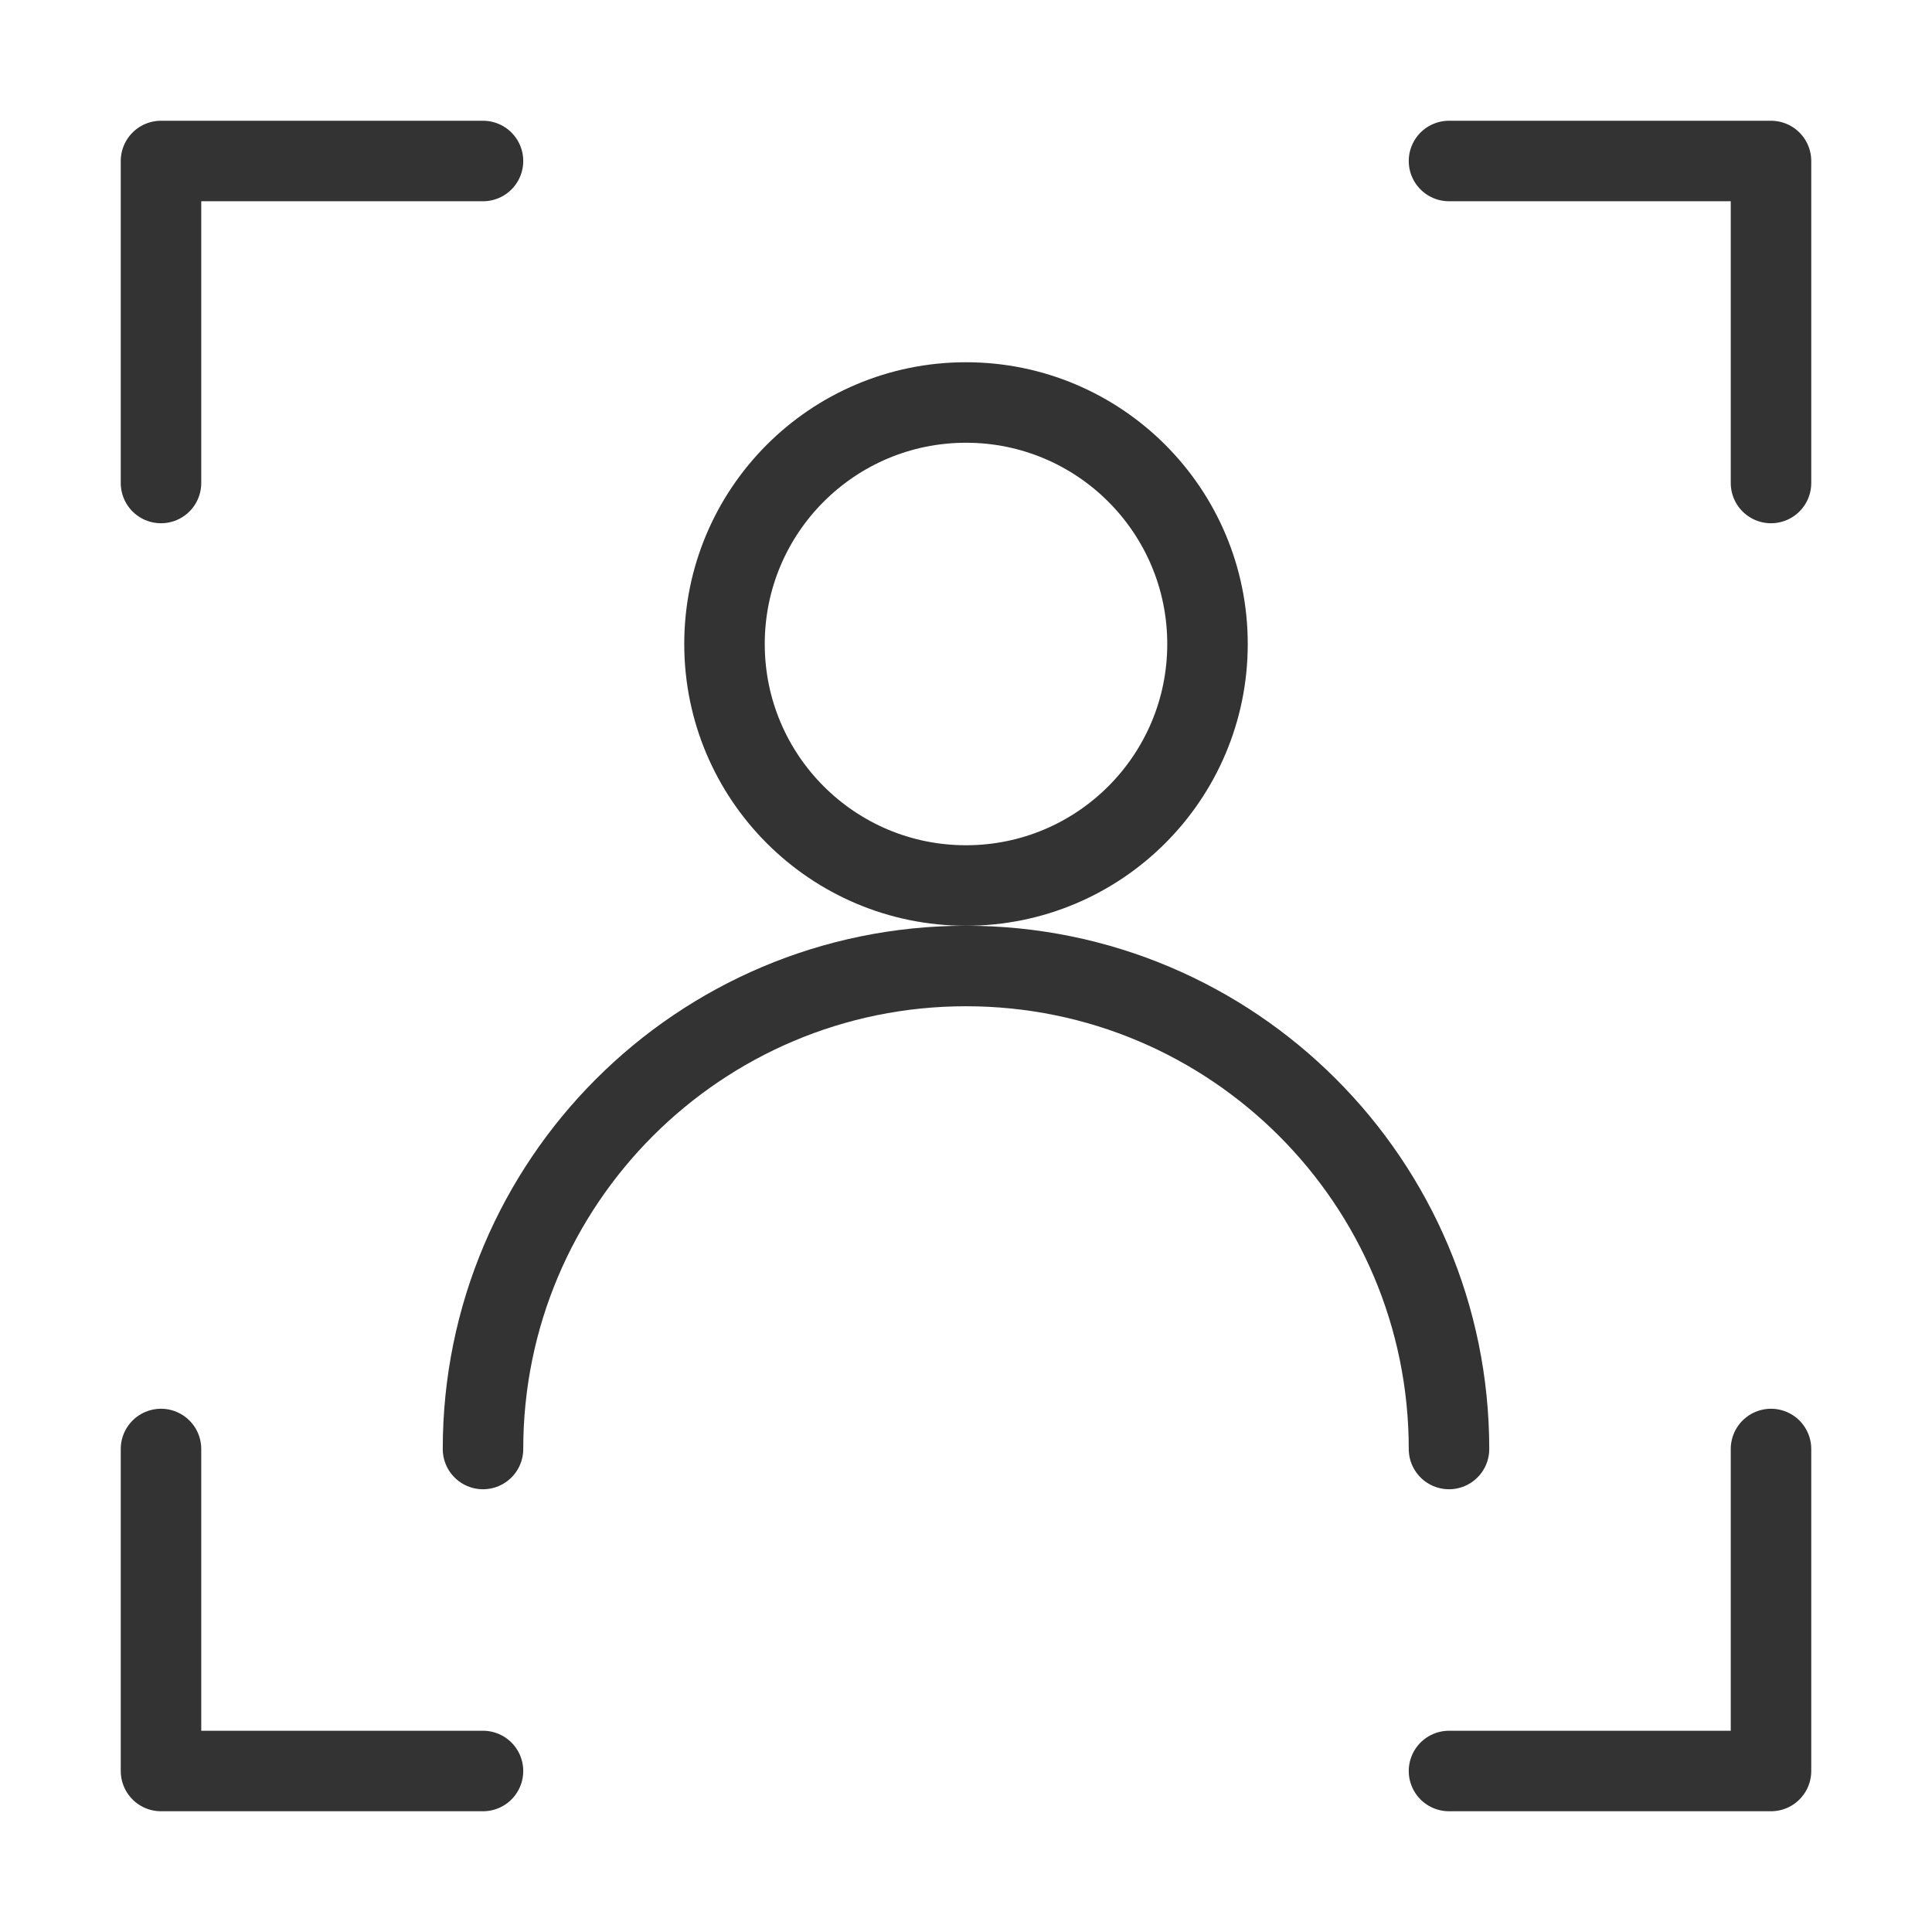 <svg width="48" height="48" viewBox="0 0 48 48" fill="none" xmlns="http://www.w3.org/2000/svg"><circle cx="24" cy="16" r="6" fill="none" stroke="#333" stroke-width="2" stroke-linecap="round" stroke-linejoin="round"/><path d="M36 36C36 29.373 30.627 24 24 24C17.373 24 12 29.373 12 36" stroke="#333" stroke-width="2" stroke-linecap="round" stroke-linejoin="round"/><path d="M36 4H44V12" stroke="#333" stroke-width="2" stroke-linecap="round" stroke-linejoin="round"/><path d="M12 4H4V12" stroke="#333" stroke-width="2" stroke-linecap="round" stroke-linejoin="round"/><path d="M36 44H44V36" stroke="#333" stroke-width="2" stroke-linecap="round" stroke-linejoin="round"/><path d="M12 44H4V36" stroke="#333" stroke-width="2" stroke-linecap="round" stroke-linejoin="round"/></svg>